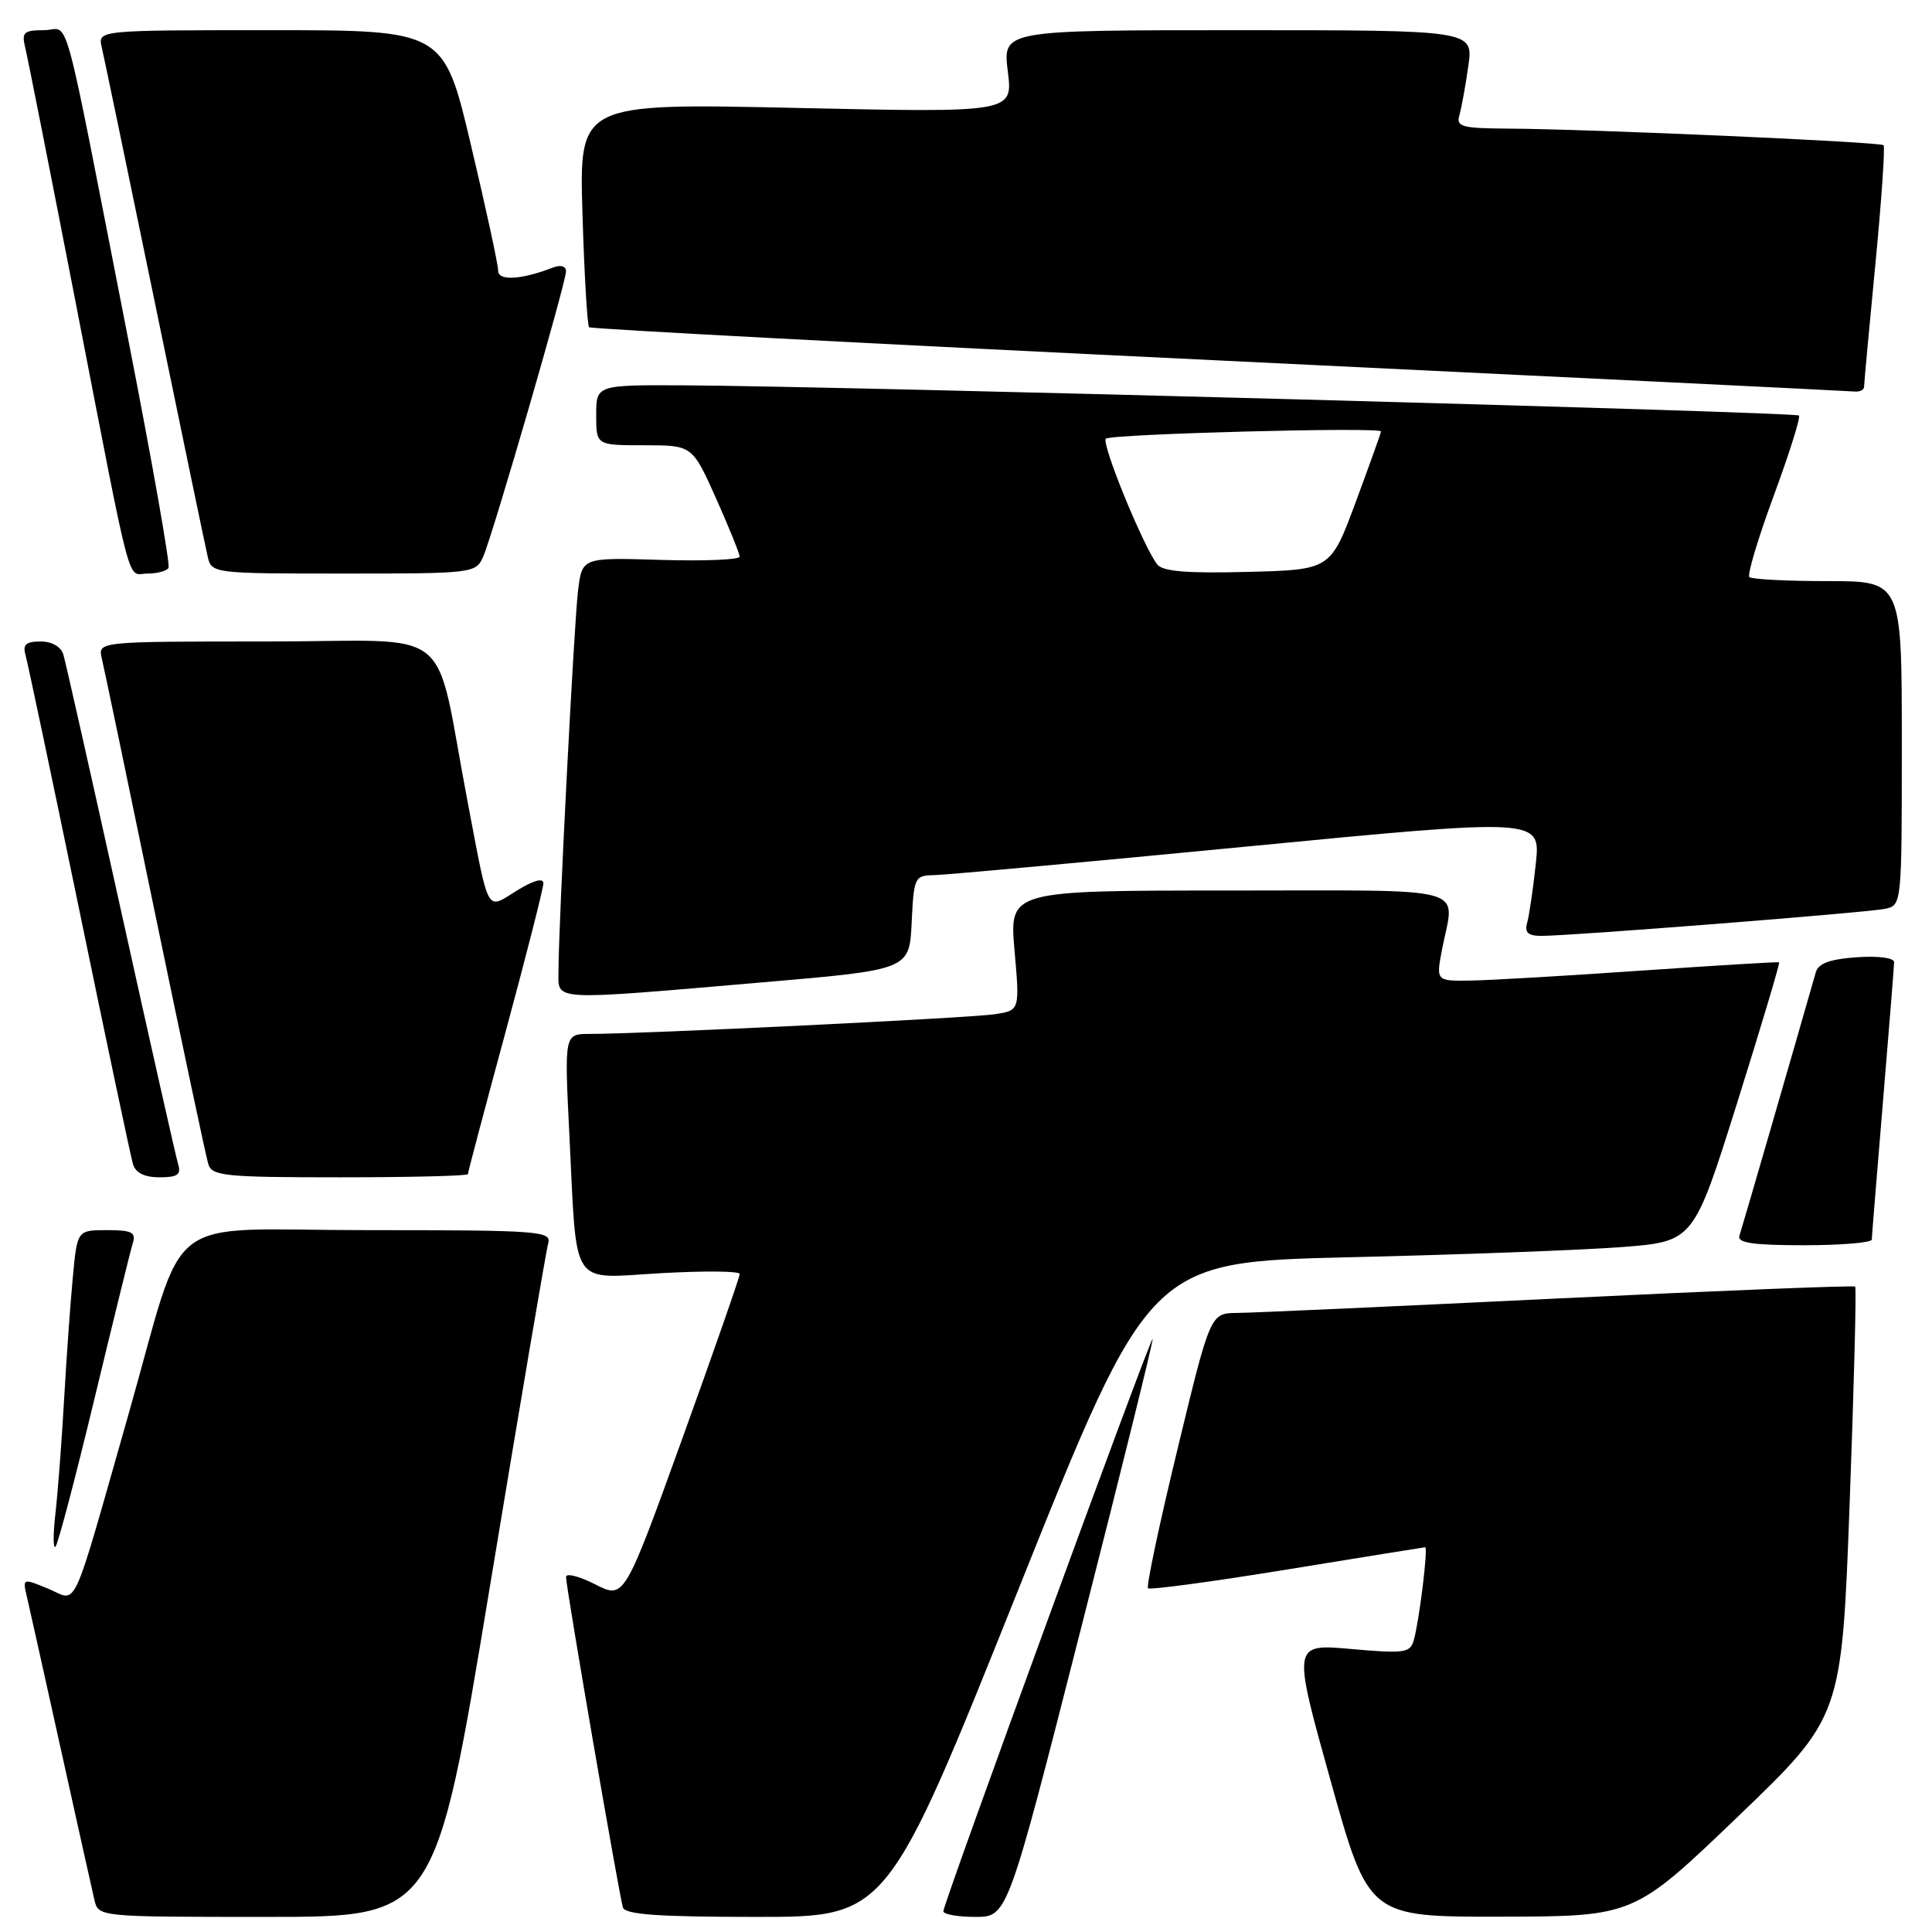 <?xml version="1.0" encoding="UTF-8" standalone="no"?>
<!DOCTYPE svg PUBLIC "-//W3C//DTD SVG 1.1//EN" "http://www.w3.org/Graphics/SVG/1.1/DTD/svg11.dtd" >
<svg xmlns="http://www.w3.org/2000/svg" xmlns:xlink="http://www.w3.org/1999/xlink" version="1.1" viewBox="0 0 256 256">
 <g >
 <path fill="currentColor"
d=" M 64.91 210.25 C 68.89 186.19 72.36 165.71 72.64 164.75 C 73.10 163.12 71.49 163.00 48.61 163.00 C 20.92 163.00 24.85 159.96 17.00 187.50 C 9.32 214.45 10.36 212.18 6.45 210.54 C 3.07 209.13 3.00 209.15 3.50 211.30 C 3.79 212.51 5.81 221.60 8.00 231.50 C 10.19 241.40 12.22 250.51 12.51 251.75 C 13.04 254.00 13.04 254.00 35.36 254.00 C 57.68 254.00 57.68 254.00 64.91 210.25 Z  M 134.94 210.61 C 152.31 167.22 152.31 167.22 178.91 166.59 C 193.53 166.25 209.75 165.64 214.95 165.24 C 224.41 164.50 224.41 164.50 230.20 146.08 C 233.38 135.94 235.88 127.59 235.74 127.51 C 235.61 127.43 227.40 127.93 217.50 128.61 C 207.60 129.30 197.42 129.89 194.88 129.93 C 190.27 130.00 190.27 130.00 191.09 125.75 C 192.74 117.23 195.56 118.00 162.87 118.00 C 133.74 118.00 133.74 118.00 134.43 125.94 C 135.13 133.89 135.13 133.89 131.81 134.39 C 128.61 134.89 84.94 137.01 78.14 137.00 C 74.78 137.00 74.78 137.00 75.44 150.25 C 76.48 171.08 75.37 169.39 87.61 168.70 C 93.33 168.38 98.01 168.42 98.02 168.81 C 98.02 169.19 94.59 179.04 90.38 190.70 C 82.72 211.90 82.72 211.90 78.86 209.93 C 76.74 208.85 75.00 208.41 75.00 208.96 C 75.00 210.30 82.04 251.15 82.54 252.75 C 82.84 253.69 87.28 254.00 100.26 254.00 C 117.58 254.00 117.58 254.00 134.94 210.61 Z  M 143.23 215.81 C 148.59 194.81 152.86 177.53 152.73 177.41 C 152.45 177.14 125.00 252.20 125.00 253.25 C 125.00 253.66 126.91 254.00 129.25 254.00 C 133.50 253.99 133.50 253.99 143.23 215.81 Z  M 230.27 240.72 C 244.04 227.50 244.04 227.50 245.09 199.16 C 245.67 183.57 246.00 170.66 245.82 170.48 C 245.64 170.31 227.94 171.01 206.50 172.05 C 185.05 173.09 165.90 173.96 163.94 173.97 C 160.38 174.00 160.38 174.00 156.03 192.00 C 153.63 201.90 151.87 210.21 152.12 210.45 C 152.36 210.70 160.65 209.58 170.53 207.97 C 180.41 206.36 188.65 205.03 188.84 205.02 C 189.26 205.00 188.06 214.78 187.33 217.35 C 186.85 219.02 186.06 219.13 179.03 218.50 C 171.25 217.81 171.25 217.81 176.30 235.91 C 181.35 254.00 181.35 254.00 198.92 253.97 C 216.50 253.93 216.50 253.93 230.27 240.72 Z  M 12.49 185.45 C 15.00 175.03 17.29 165.71 17.59 164.75 C 18.05 163.29 17.49 163.00 14.18 163.00 C 10.23 163.00 10.23 163.00 9.65 169.25 C 9.32 172.69 8.80 180.00 8.49 185.50 C 8.18 191.00 7.66 197.75 7.35 200.50 C 7.03 203.25 7.03 205.25 7.35 204.95 C 7.67 204.65 9.98 195.88 12.49 185.45 Z  M 248.02 164.25 C 248.03 163.84 248.70 155.62 249.50 146.00 C 250.30 136.38 250.97 128.05 250.98 127.50 C 250.99 126.92 248.92 126.64 246.04 126.84 C 242.47 127.09 240.94 127.65 240.60 128.84 C 237.63 139.24 230.81 162.78 230.48 163.75 C 230.17 164.69 232.30 165.00 239.03 165.00 C 243.96 165.00 248.01 164.66 248.02 164.25 Z  M 23.60 154.25 C 23.31 153.29 19.89 138.10 16.00 120.50 C 12.11 102.90 8.69 87.71 8.40 86.75 C 8.08 85.69 6.88 85.00 5.37 85.00 C 3.46 85.00 2.99 85.41 3.37 86.75 C 3.65 87.71 6.85 102.90 10.49 120.50 C 14.12 138.10 17.33 153.29 17.62 154.25 C 17.96 155.41 19.14 156.00 21.13 156.00 C 23.53 156.00 24.03 155.65 23.60 154.25 Z  M 62.00 155.58 C 62.00 155.34 64.25 146.85 67.00 136.70 C 69.75 126.54 72.00 117.70 72.00 117.04 C 72.00 116.29 70.69 116.65 68.50 118.00 C 64.38 120.55 64.85 121.39 62.01 106.50 C 57.35 82.14 60.89 85.00 35.41 85.00 C 12.96 85.00 12.96 85.00 13.49 87.25 C 13.79 88.49 16.96 103.67 20.54 121.00 C 24.13 138.32 27.30 153.29 27.60 154.25 C 28.08 155.83 29.81 156.00 45.07 156.00 C 54.38 156.00 62.00 155.81 62.00 155.58 Z  M 101.00 130.17 C 120.50 128.50 120.50 128.50 120.80 122.25 C 121.09 116.21 121.19 116.00 123.80 115.96 C 125.28 115.93 143.97 114.23 165.32 112.16 C 204.15 108.41 204.15 108.41 203.50 114.46 C 203.15 117.78 202.63 121.29 202.36 122.25 C 201.99 123.55 202.46 124.00 204.18 124.01 C 207.95 124.03 247.30 120.93 249.75 120.43 C 252.00 119.96 252.00 119.95 252.00 98.48 C 252.00 77.00 252.00 77.00 242.17 77.00 C 236.76 77.00 232.09 76.76 231.80 76.46 C 231.50 76.17 232.95 71.33 235.02 65.71 C 237.09 60.10 238.60 55.30 238.37 55.06 C 237.93 54.59 111.13 51.16 90.75 51.06 C 79.00 51.00 79.00 51.00 79.00 55.00 C 79.00 59.00 79.00 59.00 85.37 59.00 C 91.73 59.00 91.73 59.00 94.87 66.01 C 96.59 69.86 98.00 73.35 98.00 73.76 C 98.00 74.17 93.31 74.36 87.57 74.19 C 77.14 73.87 77.14 73.87 76.60 78.19 C 76.07 82.51 74.00 122.64 74.00 128.75 C 74.00 132.66 72.69 132.60 101.00 130.17 Z  M 22.33 75.25 C 22.58 74.84 20.13 61.00 16.90 44.50 C 8.01 -0.89 9.35 4.00 5.82 4.00 C 3.17 4.00 2.85 4.29 3.33 6.25 C 3.64 7.49 6.64 22.67 10.01 40.00 C 17.69 79.53 16.76 76.00 19.55 76.00 C 20.83 76.00 22.08 75.66 22.33 75.25 Z  M 64.03 73.75 C 65.32 70.79 75.00 37.44 75.00 35.95 C 75.00 35.25 74.30 35.06 73.25 35.46 C 69.10 37.07 66.00 37.25 66.01 35.88 C 66.02 35.12 64.40 27.64 62.41 19.25 C 58.81 4.00 58.81 4.00 35.88 4.00 C 12.96 4.00 12.96 4.00 13.48 6.25 C 13.77 7.49 16.93 22.67 20.50 40.00 C 24.07 57.33 27.23 72.51 27.52 73.75 C 28.03 75.98 28.21 76.00 45.54 76.00 C 62.73 76.00 63.06 75.96 64.03 73.75 Z  M 247.00 51.25 C 247.00 50.84 247.67 43.56 248.49 35.07 C 249.31 26.58 249.80 19.46 249.58 19.24 C 249.14 18.80 210.44 17.09 199.68 17.04 C 193.67 17.00 192.93 16.79 193.38 15.25 C 193.66 14.29 194.19 11.36 194.56 8.75 C 195.23 4.00 195.23 4.00 164.04 4.00 C 132.86 4.00 132.86 4.00 133.54 9.46 C 134.22 14.93 134.22 14.93 105.48 14.30 C 76.74 13.67 76.74 13.67 77.18 28.31 C 77.42 36.37 77.82 43.14 78.06 43.36 C 78.30 43.59 115.85 45.57 161.50 47.76 C 207.15 49.96 245.06 51.81 245.75 51.88 C 246.44 51.94 247.00 51.66 247.00 51.25 Z  M 153.33 74.78 C 151.43 72.28 145.91 58.75 146.53 58.13 C 147.17 57.50 183.01 56.55 182.99 57.17 C 182.99 57.35 181.48 61.55 179.65 66.50 C 176.31 75.50 176.31 75.50 165.30 75.78 C 157.25 75.99 154.04 75.72 153.33 74.78 Z "/>
</g>
</svg>